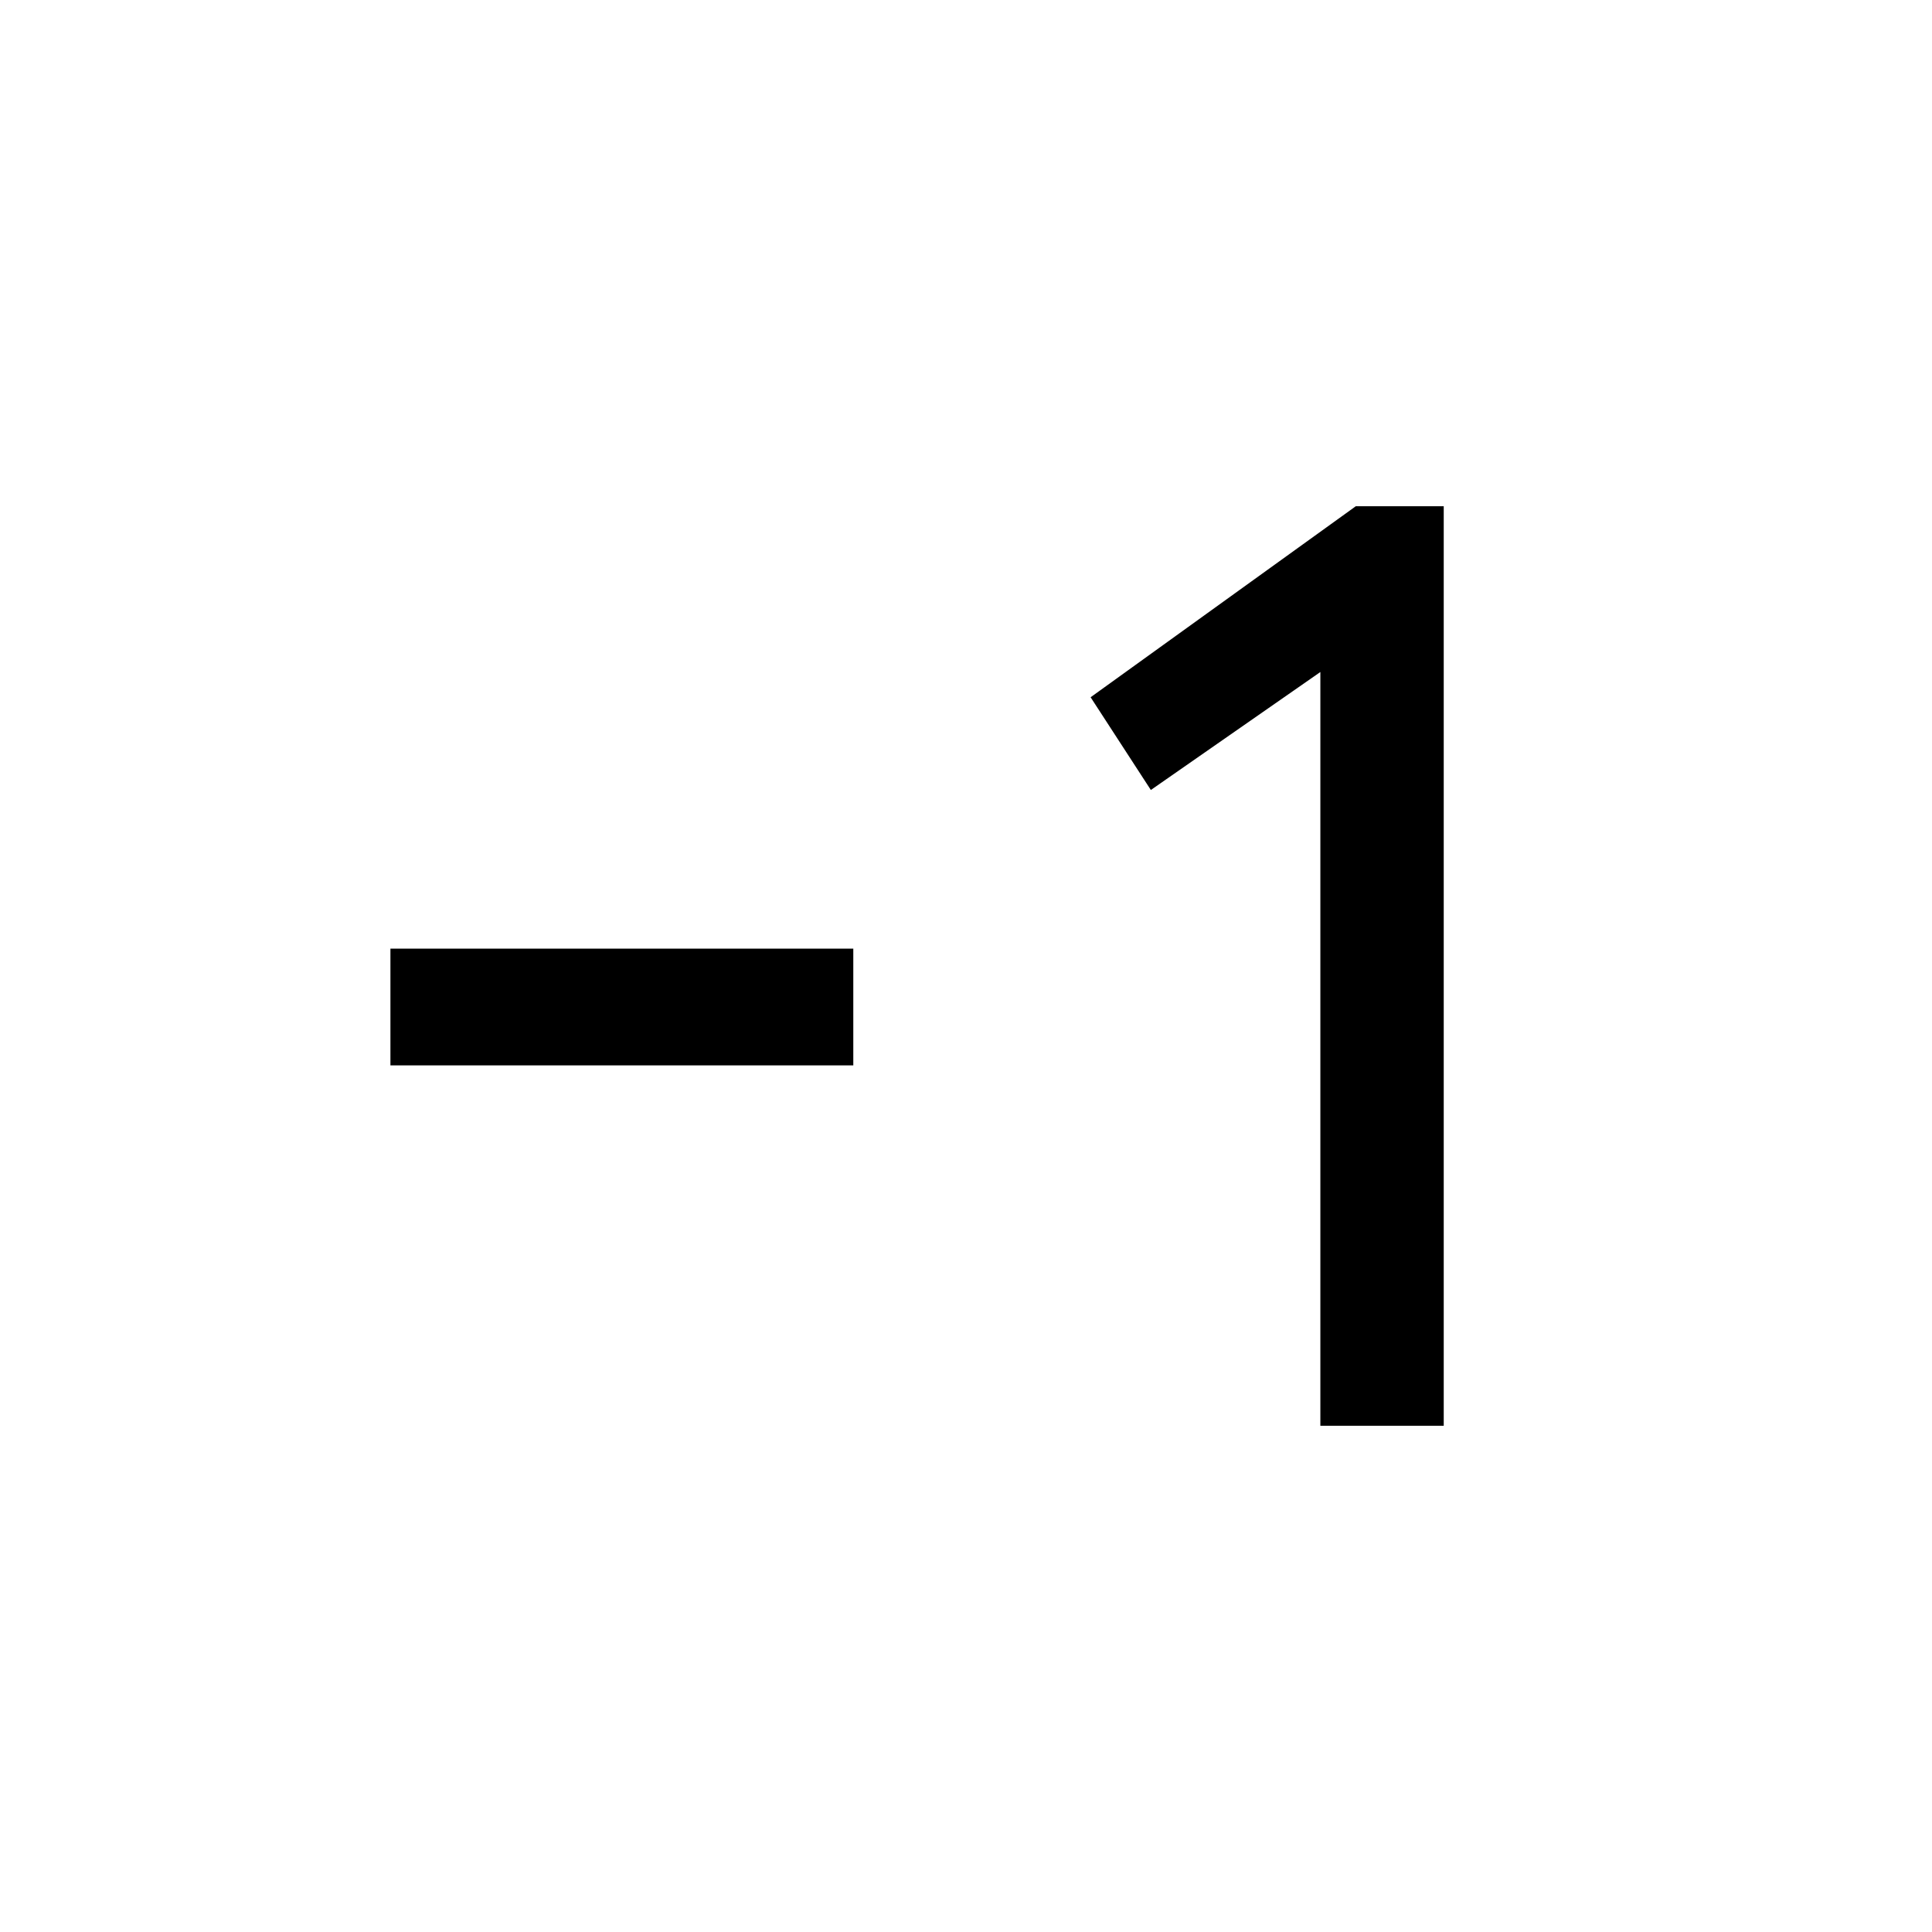 <svg xmlns="http://www.w3.org/2000/svg" height="20" viewBox="0 -960 960 960" width="20"><path d="M424-430.62H194v-58h230v58Zm232.08 179.08v-374.54l-84.23 58.62-29.93-46.08 131.77-94.92h43.69v456.92h-61.3Z"/></svg>